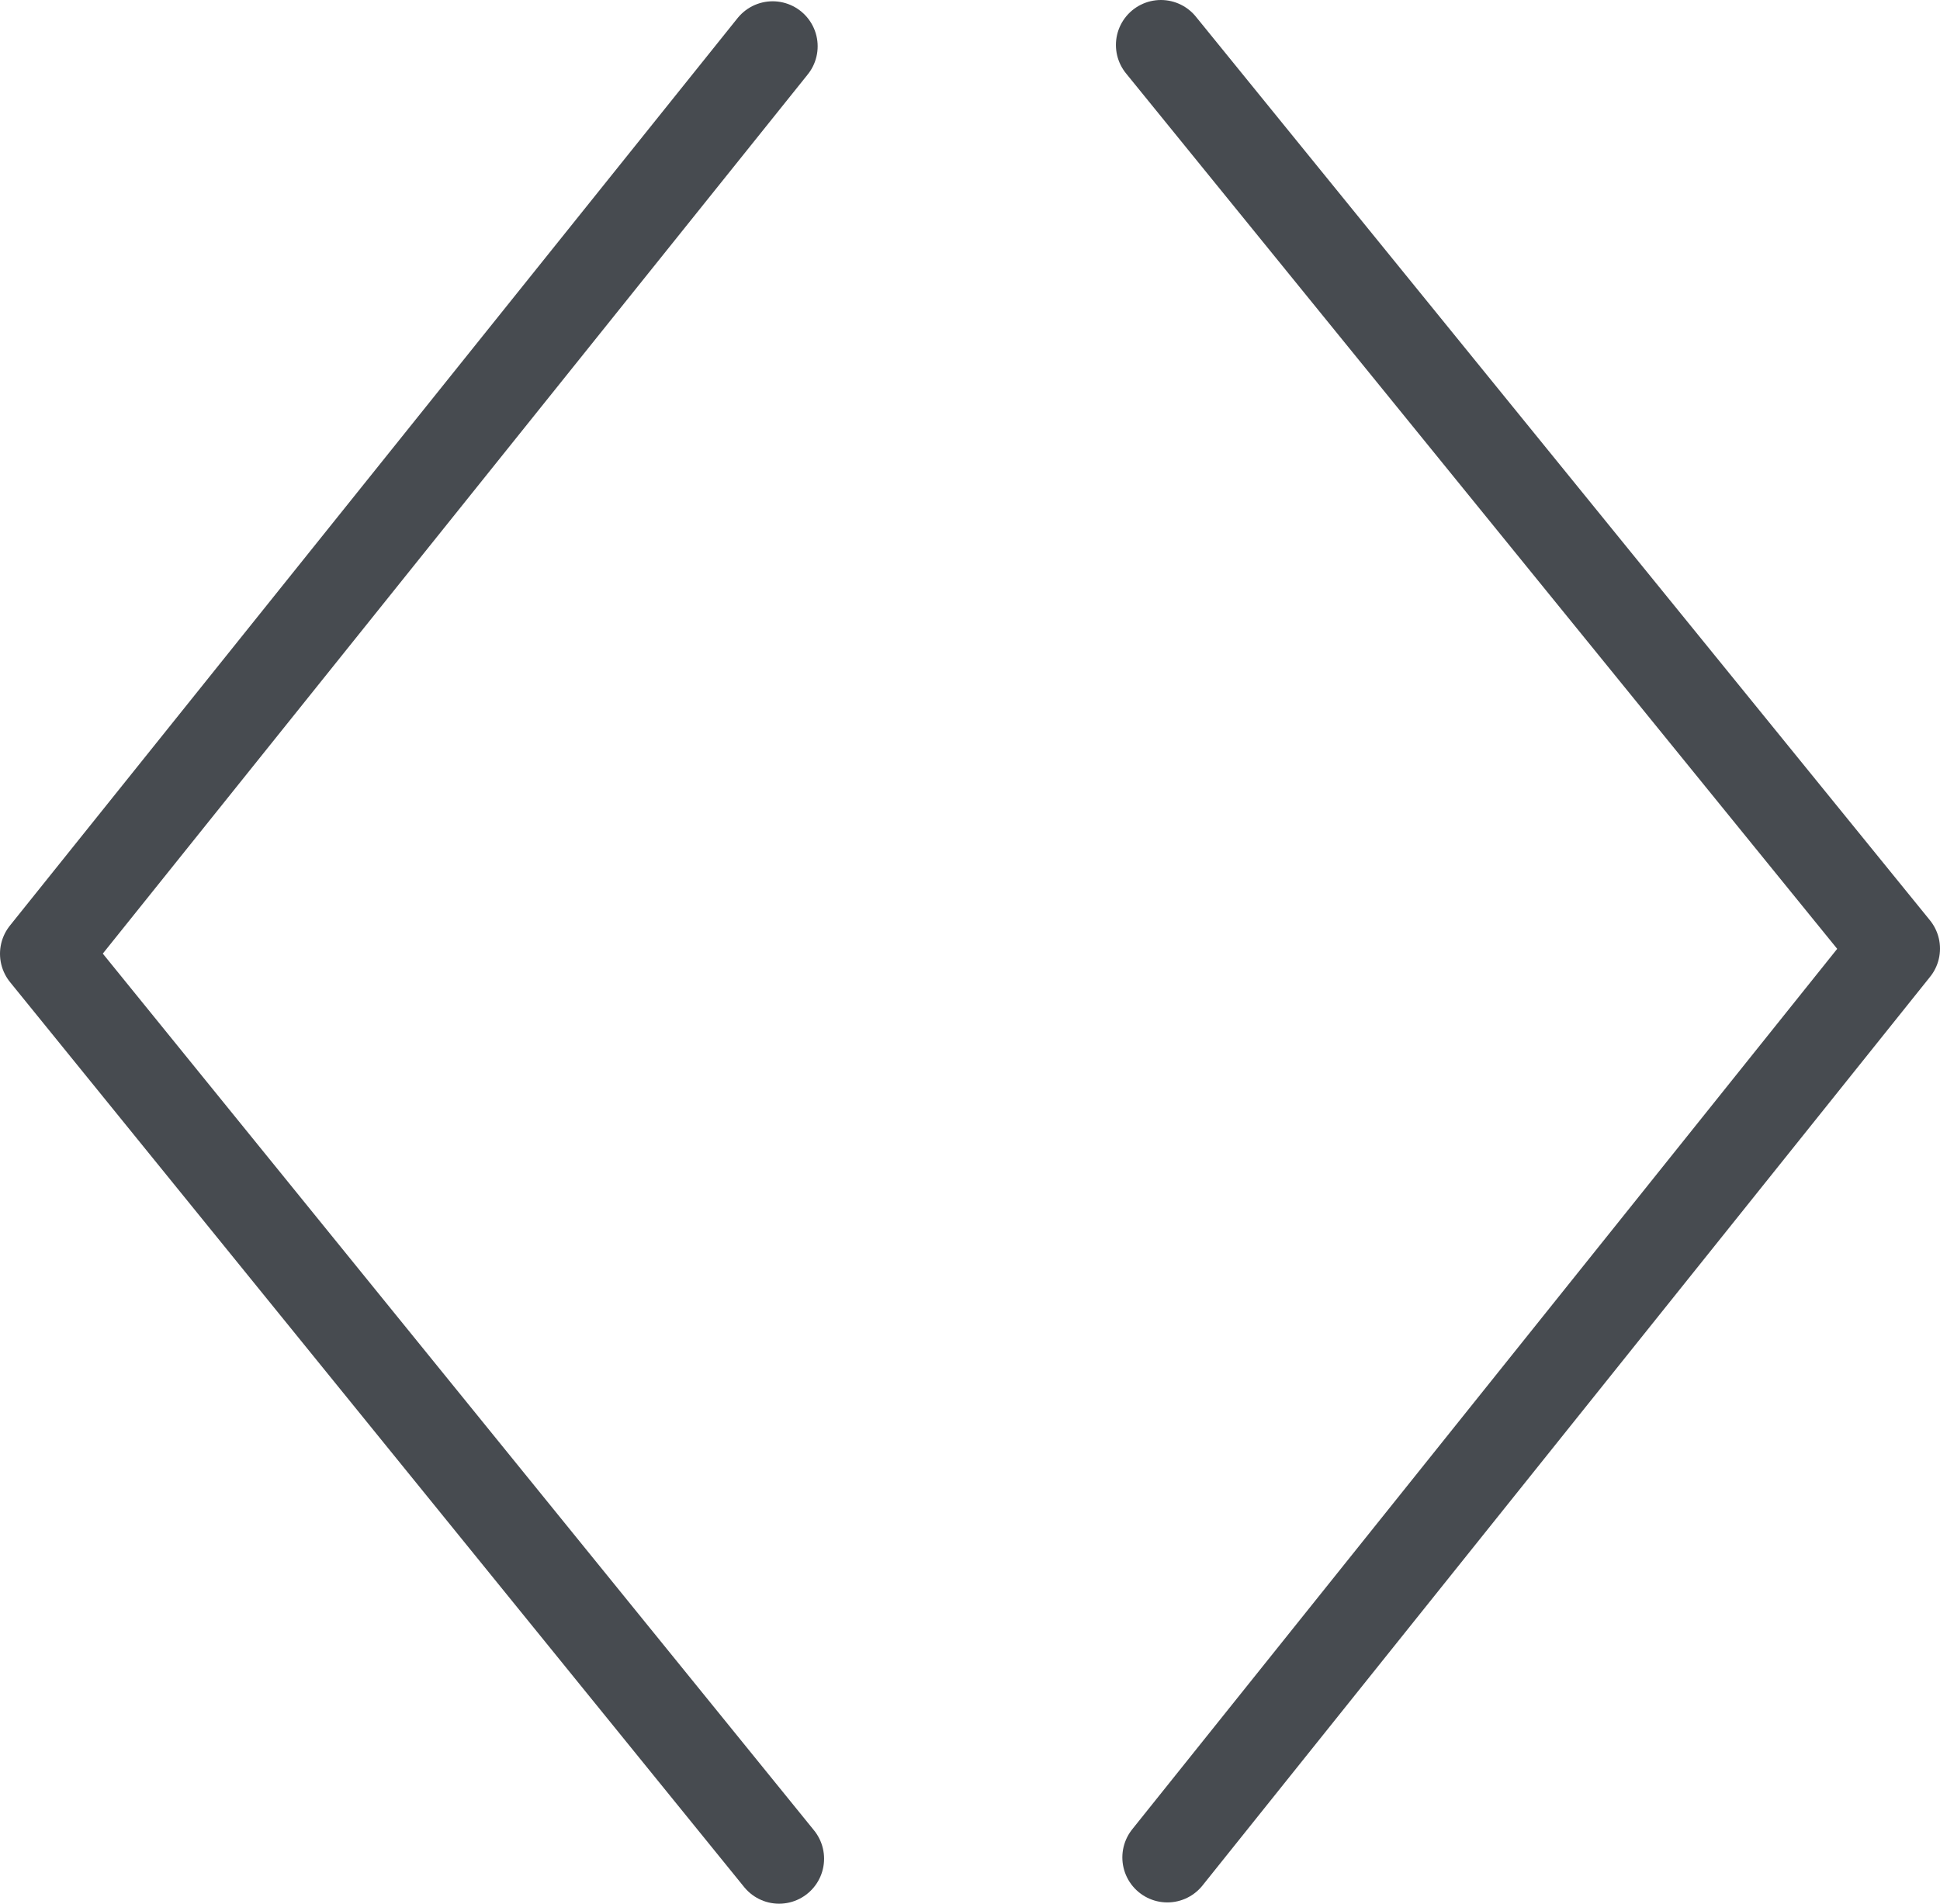 <?xml version="1.0" encoding="utf-8"?>
<!-- Generator: Adobe Illustrator 24.1.2, SVG Export Plug-In . SVG Version: 6.00 Build 0)  -->
<svg version="1.1" id="Layer_1" xmlns="http://www.w3.org/2000/svg" xmlns:xlink="http://www.w3.org/1999/xlink" x="0px" y="0px"
	 viewBox="0 0 150.9 148.1" style="enable-background:new 0 0 150.9 148.1;" xml:space="preserve">
<style type="text/css">
	.st0{fill:none;stroke:#474B50;stroke-width:7;stroke-linecap:round;stroke-linejoin:round;}
</style>
<g id="Layer_2_1_">
	<g id="Layer_1-2">
		<polyline class="st0" points="60.1,3.6 3.5,74.2 60.6,144.6 		"/>
		<polyline class="st0" points="90.8,144.5 147.4,73.8 90.3,3.5 		"/>
	</g>
</g>
</svg>
